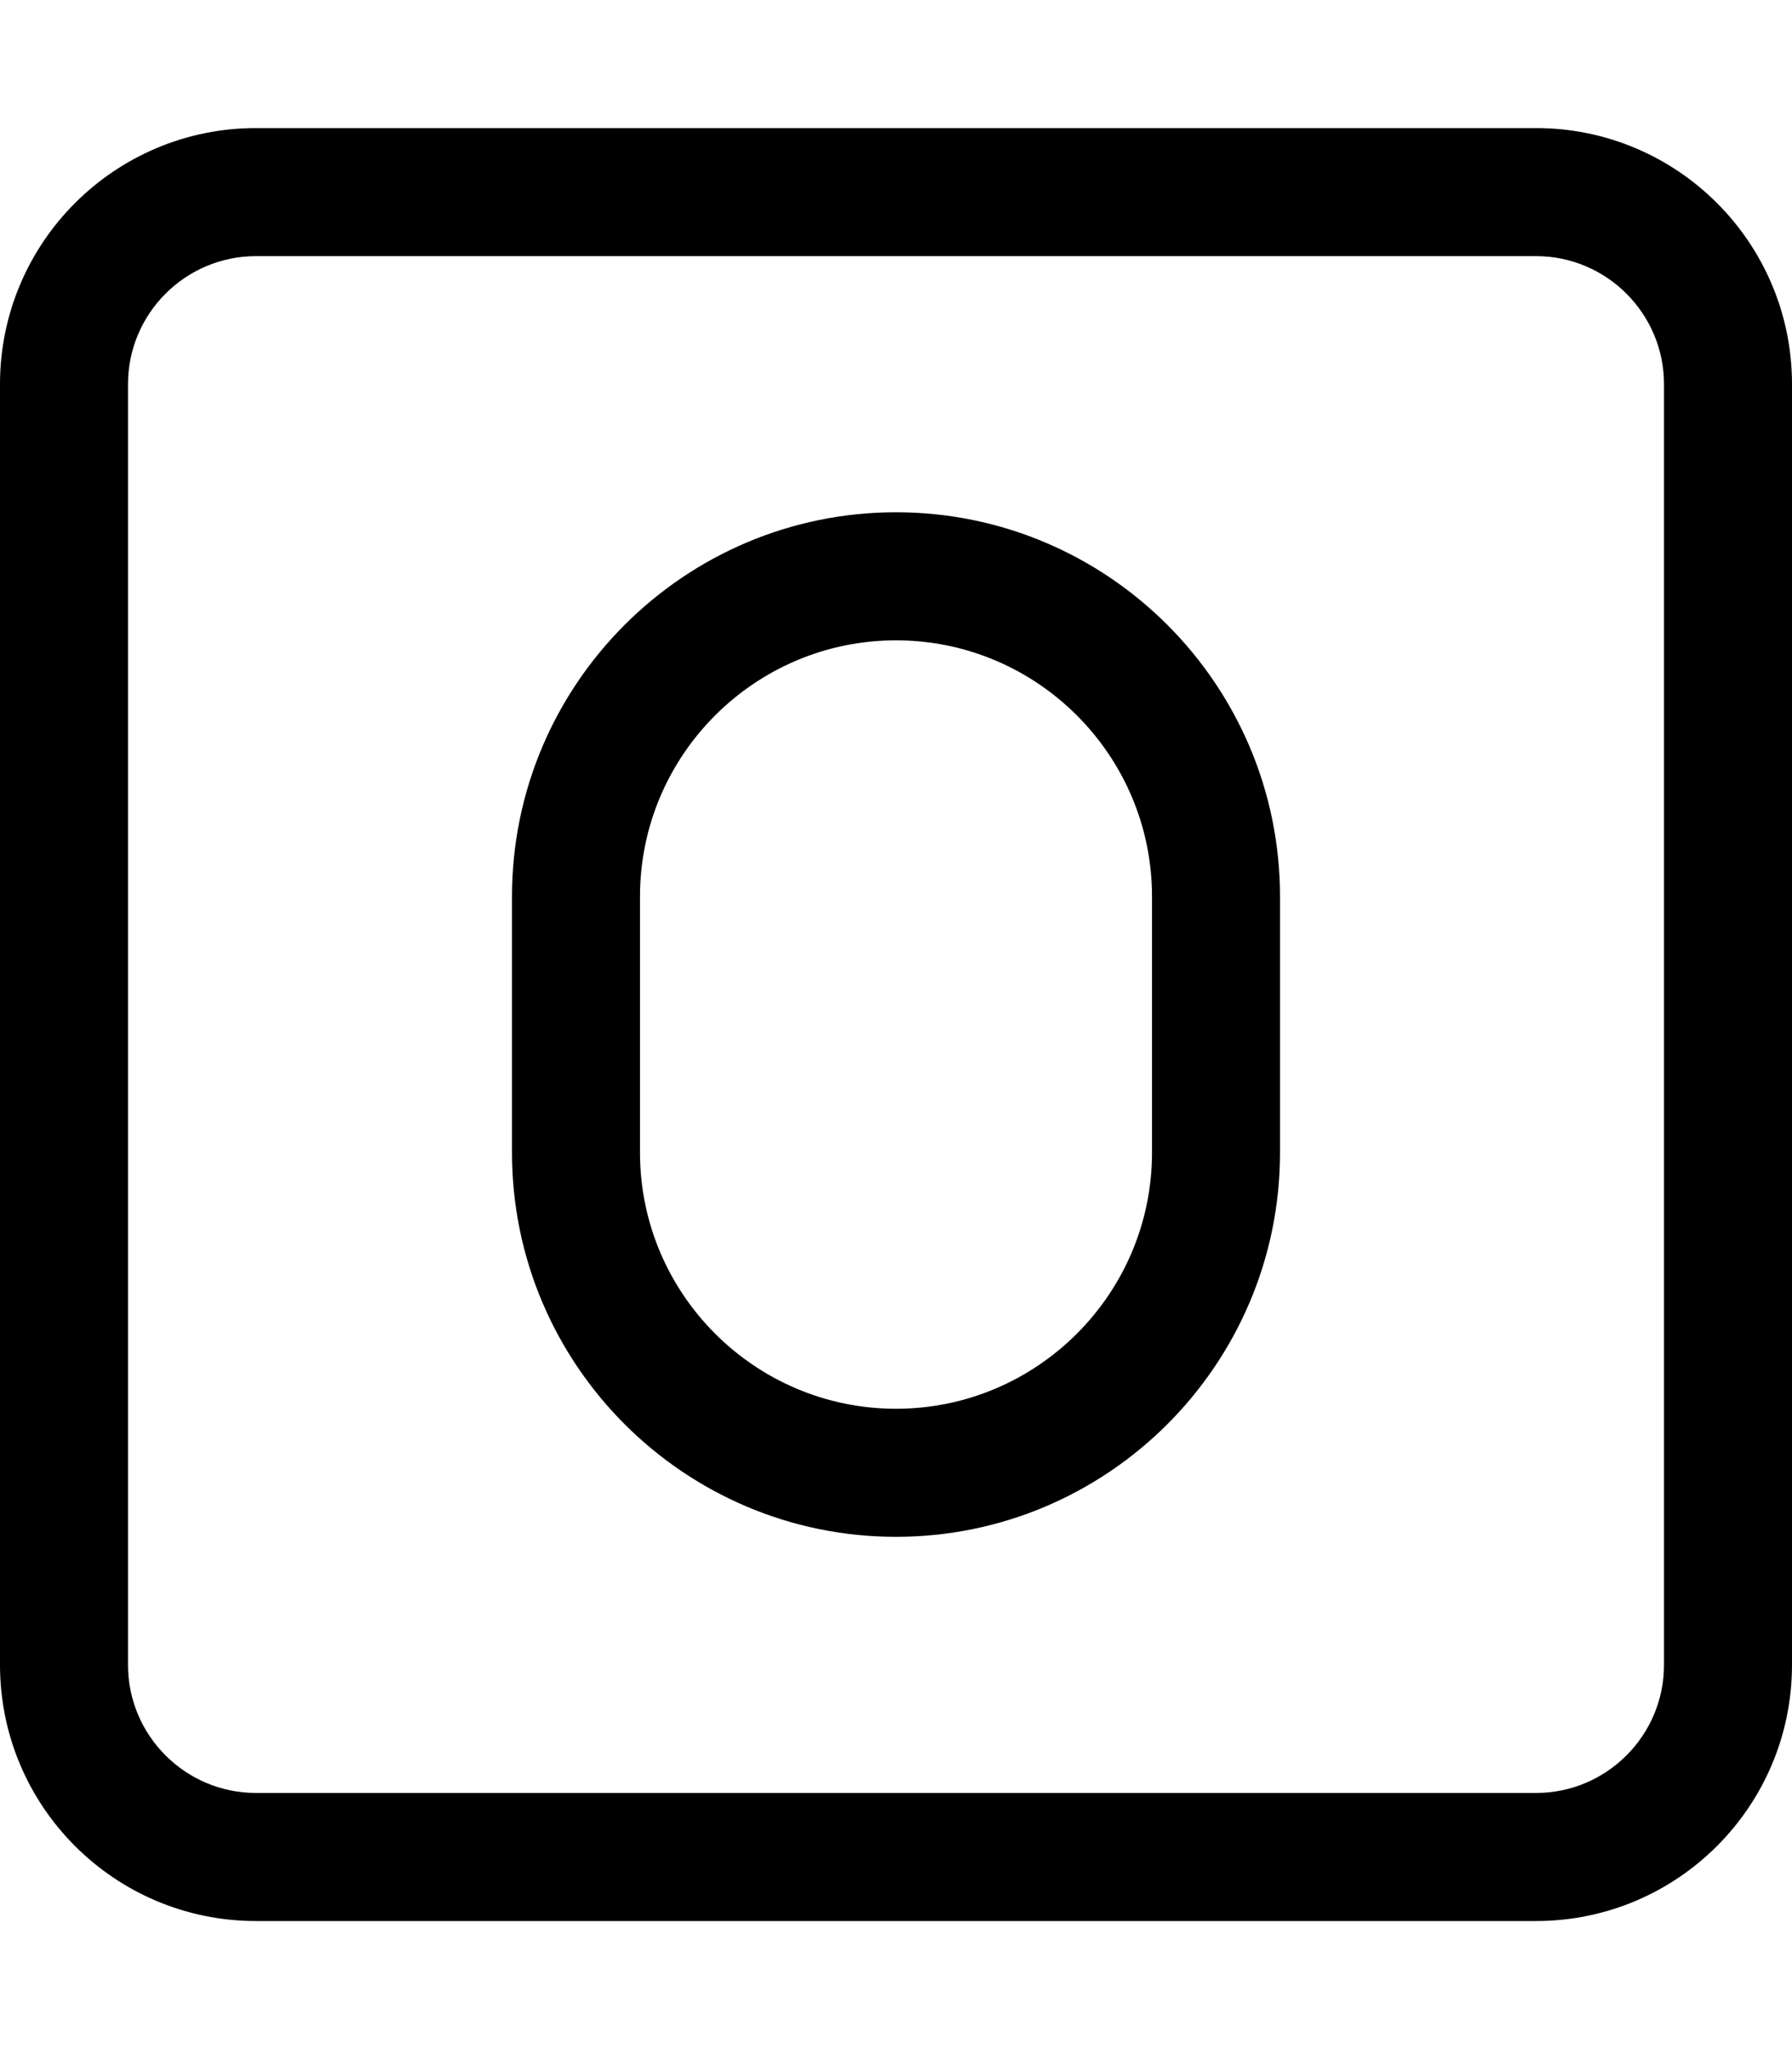 <svg xmlns="http://www.w3.org/2000/svg" viewBox="0 0 448 512"><path fill="#000000" d="M224 128C171.062 128 128 171.062 128 224V288C128 340.938 171.062 384 224 384S320 340.938 320 288V224C320 171.062 276.938 128 224 128ZM288 288C288 323.281 259.281 352 224 352S160 323.281 160 288V224C160 188.719 188.719 160 224 160S288 188.719 288 224V288ZM384 32H64C28.654 32 0 60.654 0 96V416C0 451.346 28.654 480 64 480H384C419.346 480 448 451.346 448 416V96C448 60.654 419.346 32 384 32ZM416 416C416 433.645 401.645 448 384 448H64C46.355 448 32 433.645 32 416V96C32 78.355 46.355 64 64 64H384C401.645 64 416 78.355 416 96V416Z"/></svg>